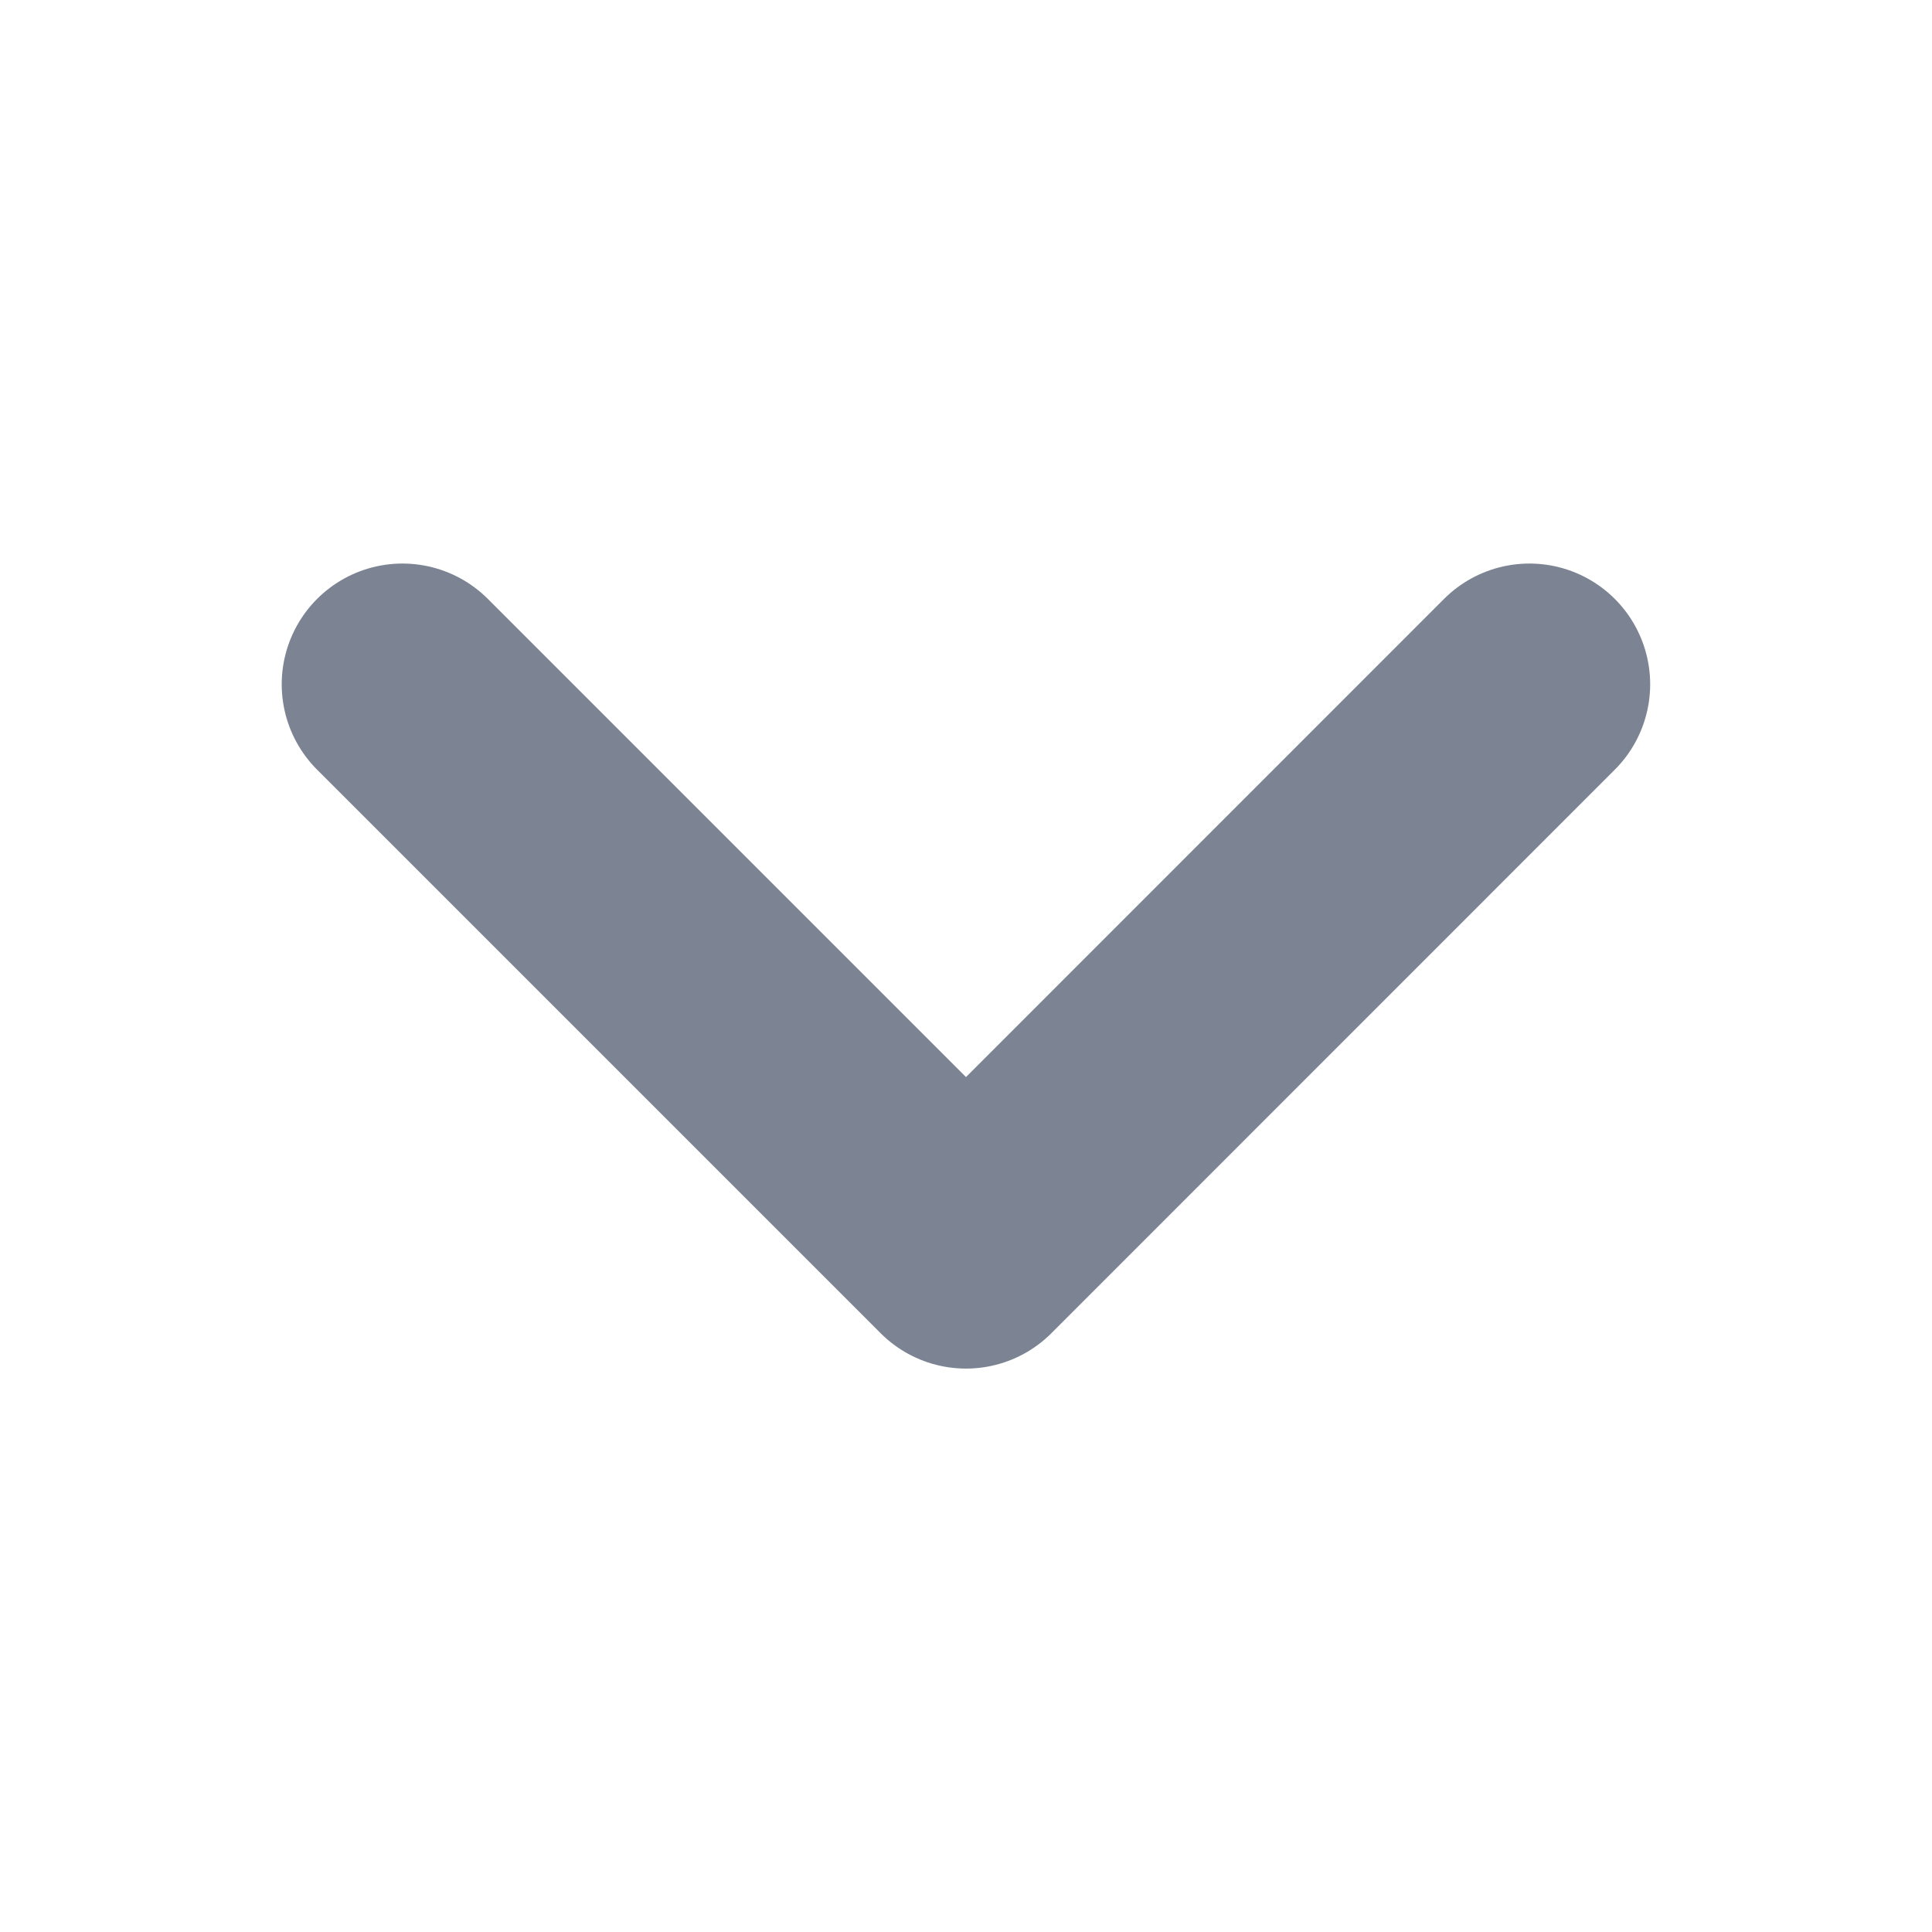 <svg width="16" height="16" viewBox="0 0 16 16" fill="none" xmlns="http://www.w3.org/2000/svg">
<path d="M12.666 5.667L8 10.334L3.333 5.667" stroke="#7C8493" stroke-width="2" stroke-linecap="round" stroke-linejoin="round"/>
</svg>

